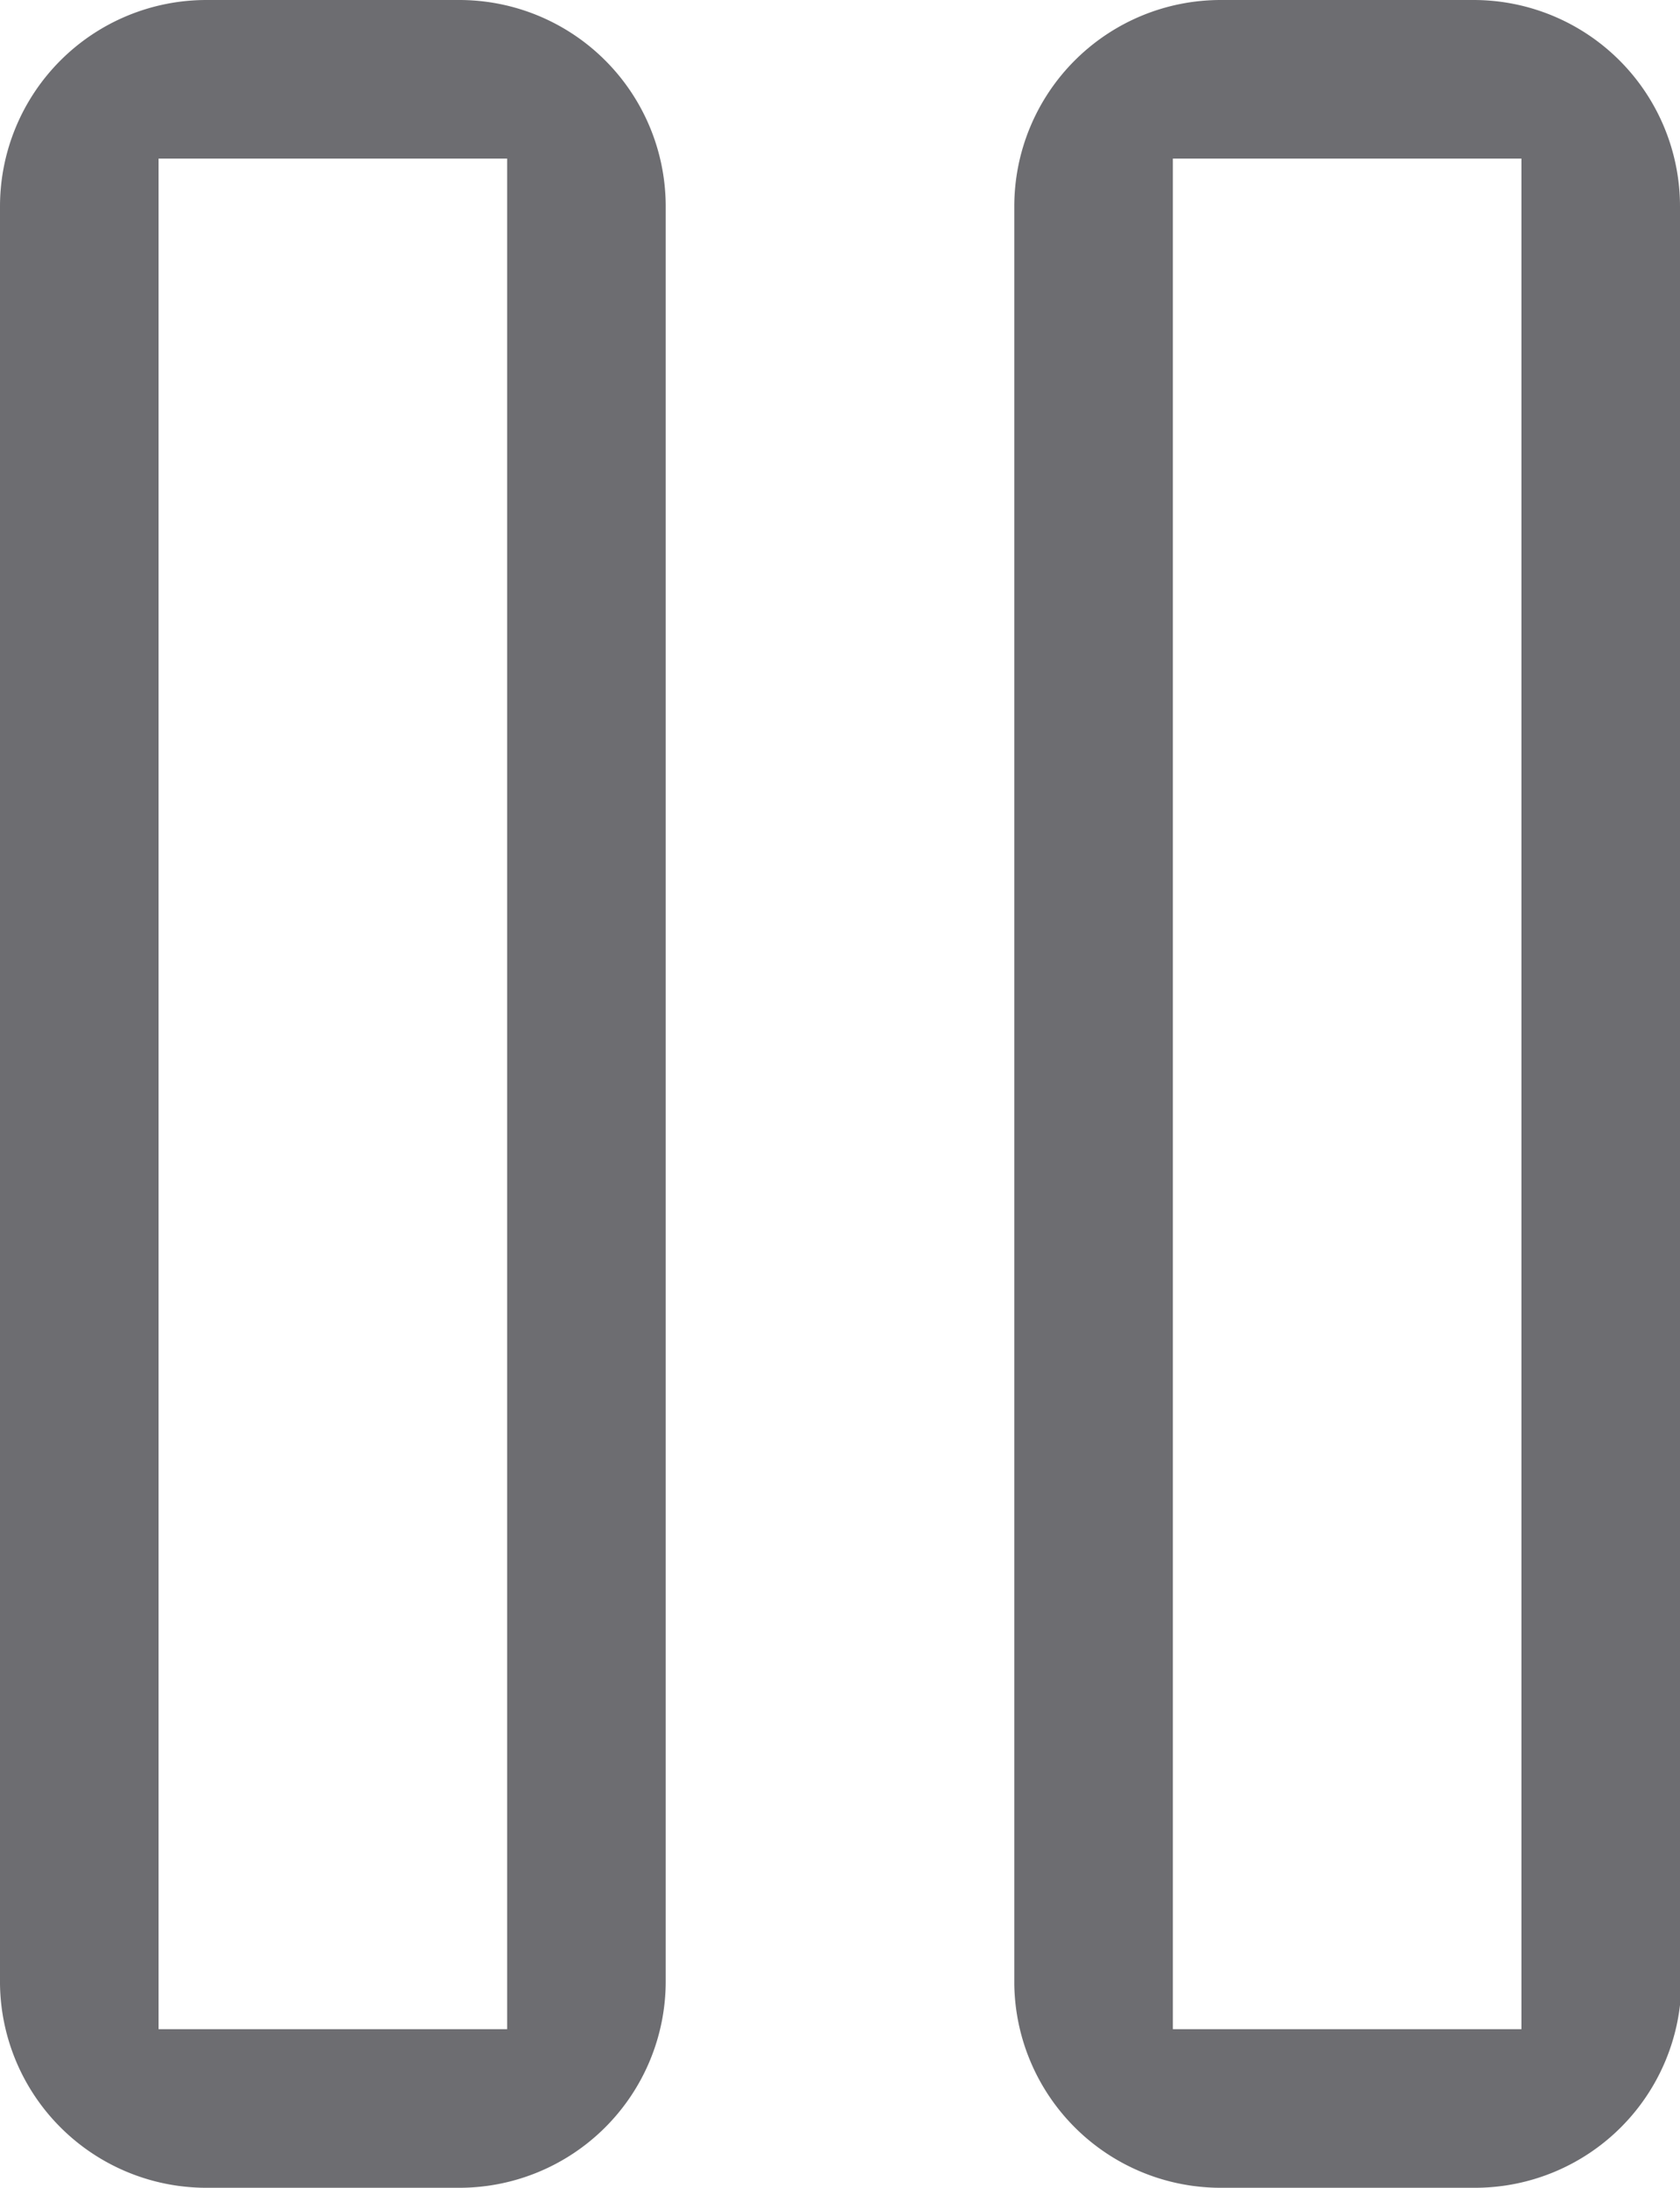 <svg xmlns="http://www.w3.org/2000/svg" viewBox="0 0 12.29 16"><defs><style>.cls-1{fill:#6d6d71;}</style></defs><title>pause-ico</title><g id="Layer_2" data-name="Layer 2"><g id="Layer_1-2" data-name="Layer 1"><path class="cls-1" d="M4.87,1.51A1.51,1.51,0,0,0,3.36,0H1.51A1.51,1.51,0,0,0,0,1.51v13A1.51,1.51,0,0,0,1.51,16H3.36a1.51,1.51,0,0,0,1.51-1.51ZM1.16,14.84V1.16H3.71V14.84Z"/><path class="cls-1" d="M12.29,1.51A1.51,1.51,0,0,0,10.78,0H8.93A1.51,1.51,0,0,0,7.42,1.51v13A1.51,1.51,0,0,0,8.93,16h1.86a1.51,1.51,0,0,0,1.51-1.51ZM8.58,14.84V1.16h2.55V14.84Z"/></g></g></svg>